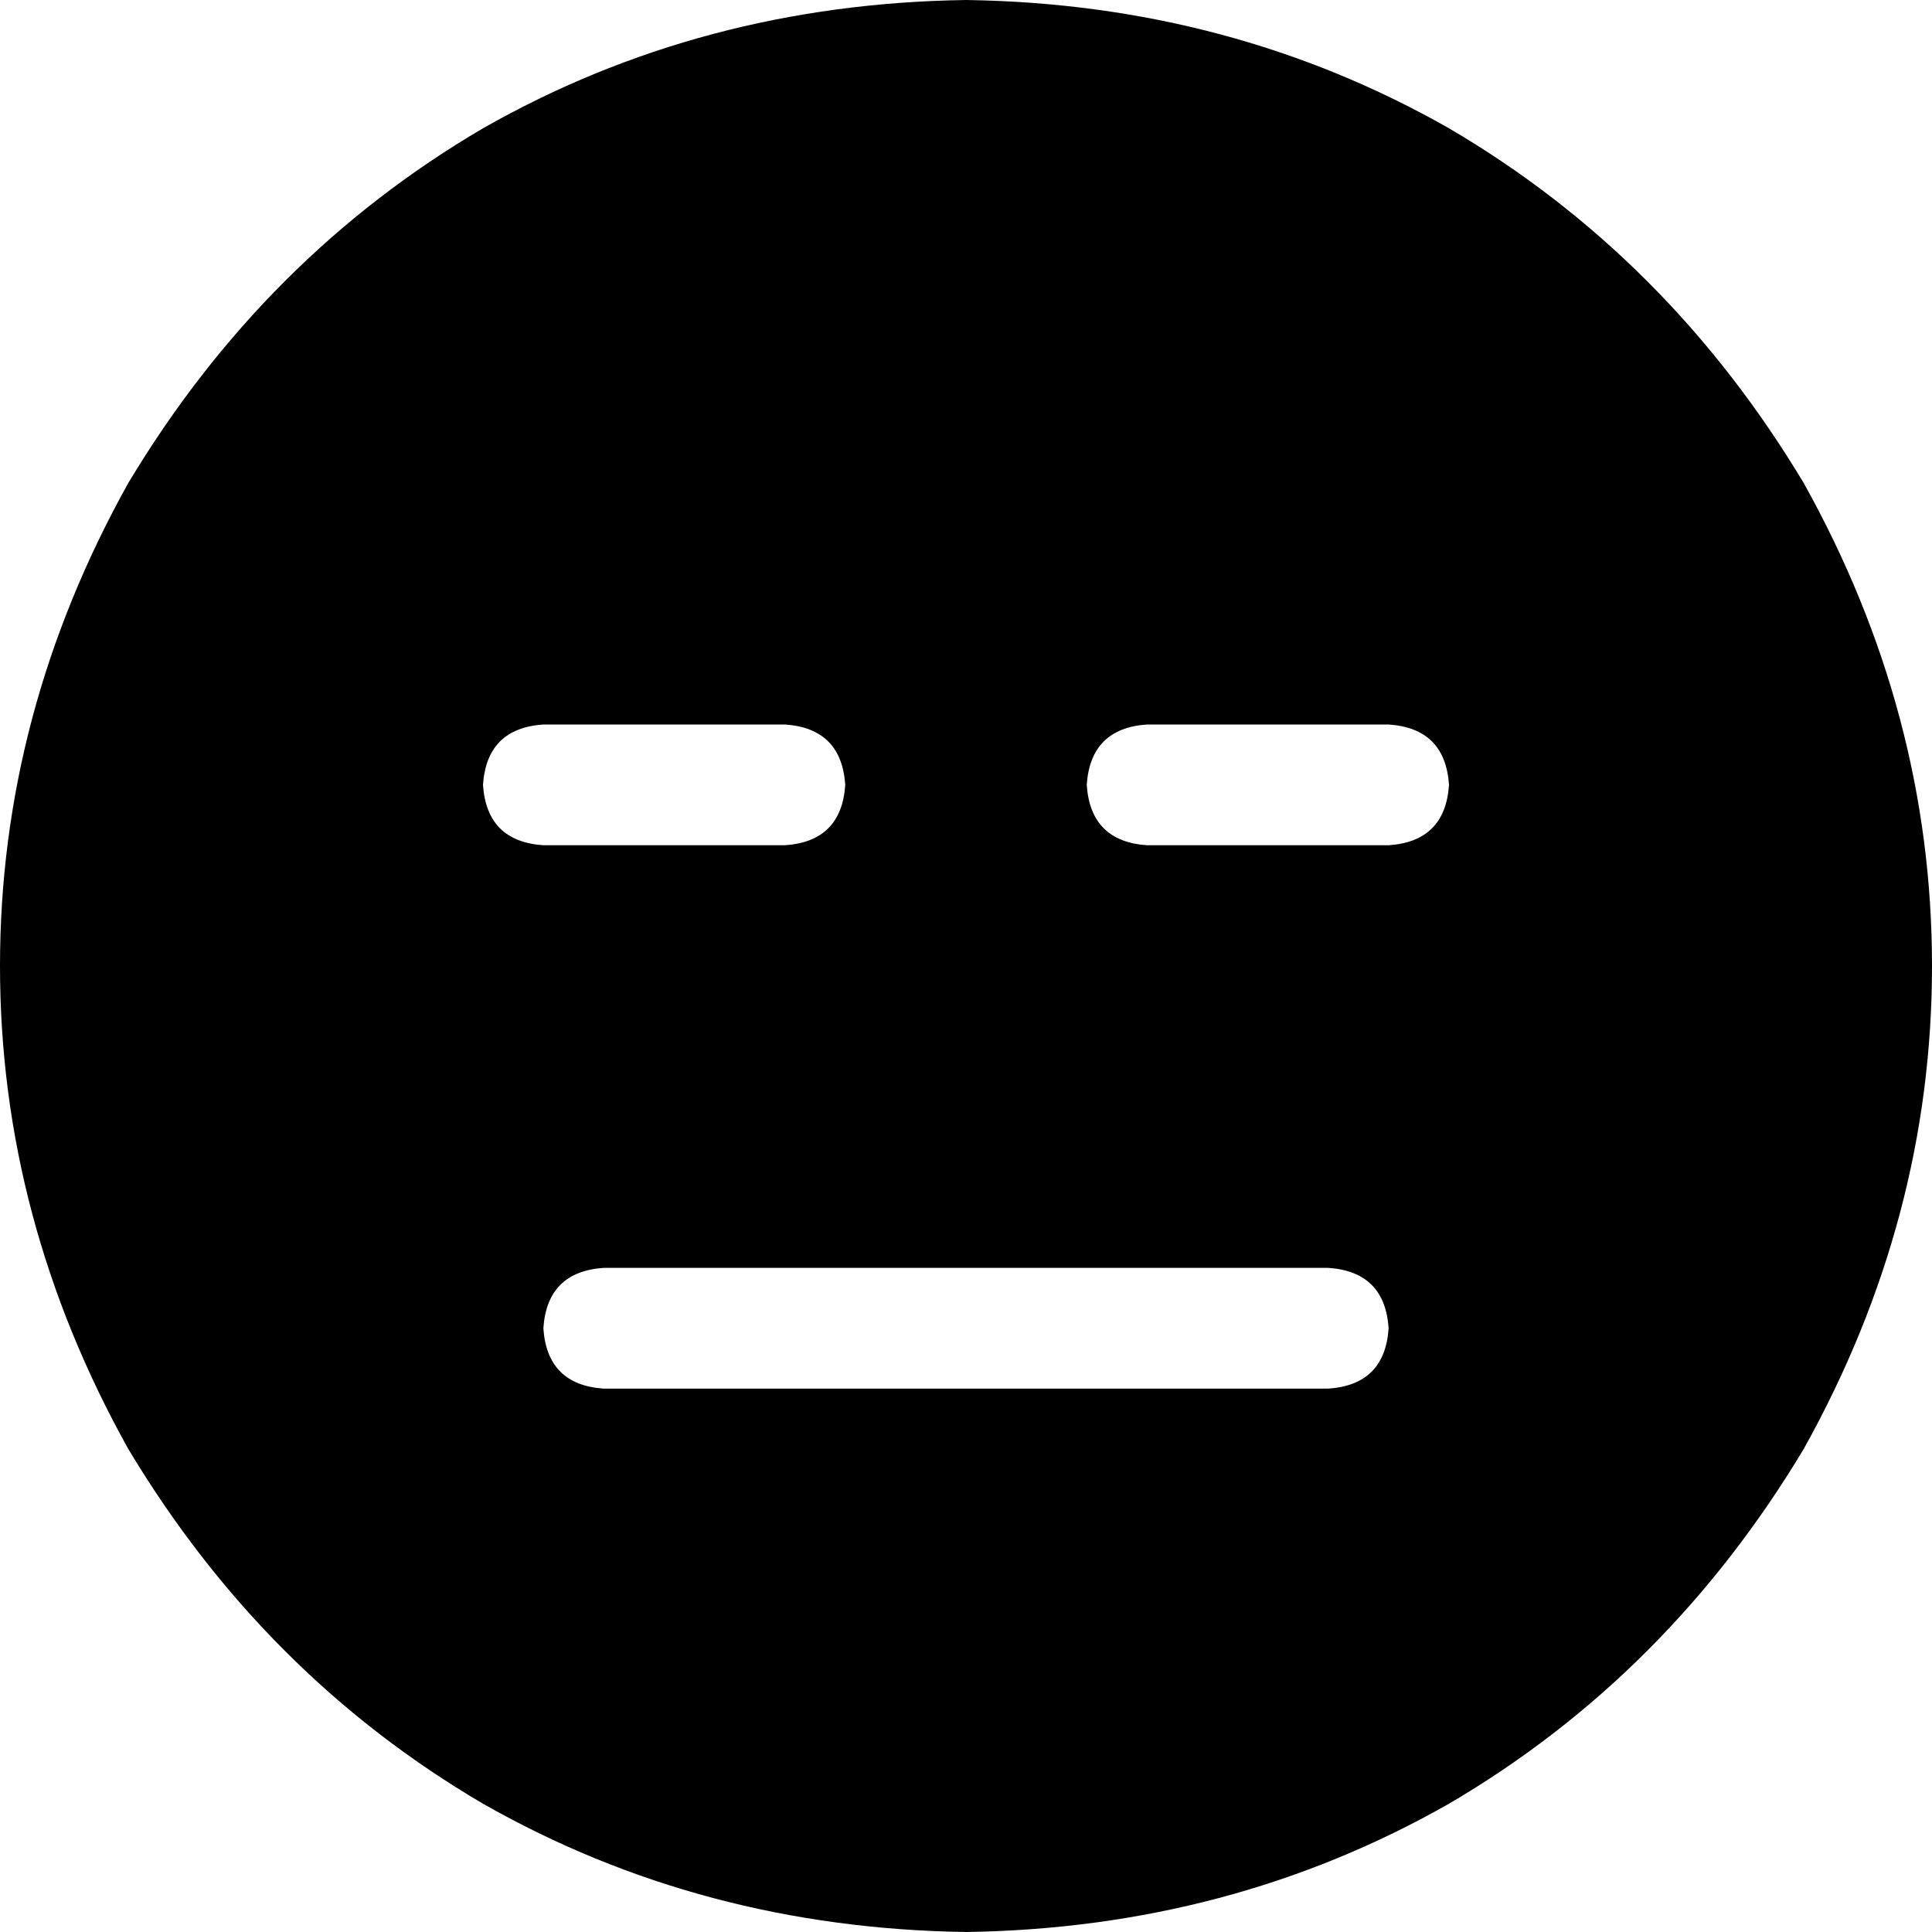 <svg viewBox="0 0 512 512">
  <path
    d="M 256 512 Q 326 511 384 478 L 384 478 Q 442 444 478 384 Q 512 323 512 256 Q 512 189 478 128 Q 442 68 384 34 Q 326 1 256 0 Q 186 1 128 34 Q 70 68 34 128 Q 0 189 0 256 Q 0 323 34 384 Q 70 444 128 478 Q 186 511 256 512 L 256 512 Z M 160 336 L 352 336 Q 367 337 368 352 Q 367 367 352 368 L 160 368 Q 145 367 144 352 Q 145 337 160 336 L 160 336 Z M 128 208 Q 129 193 144 192 L 208 192 Q 223 193 224 208 Q 223 223 208 224 L 144 224 Q 129 223 128 208 L 128 208 Z M 304 192 L 368 192 Q 383 193 384 208 Q 383 223 368 224 L 304 224 Q 289 223 288 208 Q 289 193 304 192 L 304 192 Z"
  />
</svg>